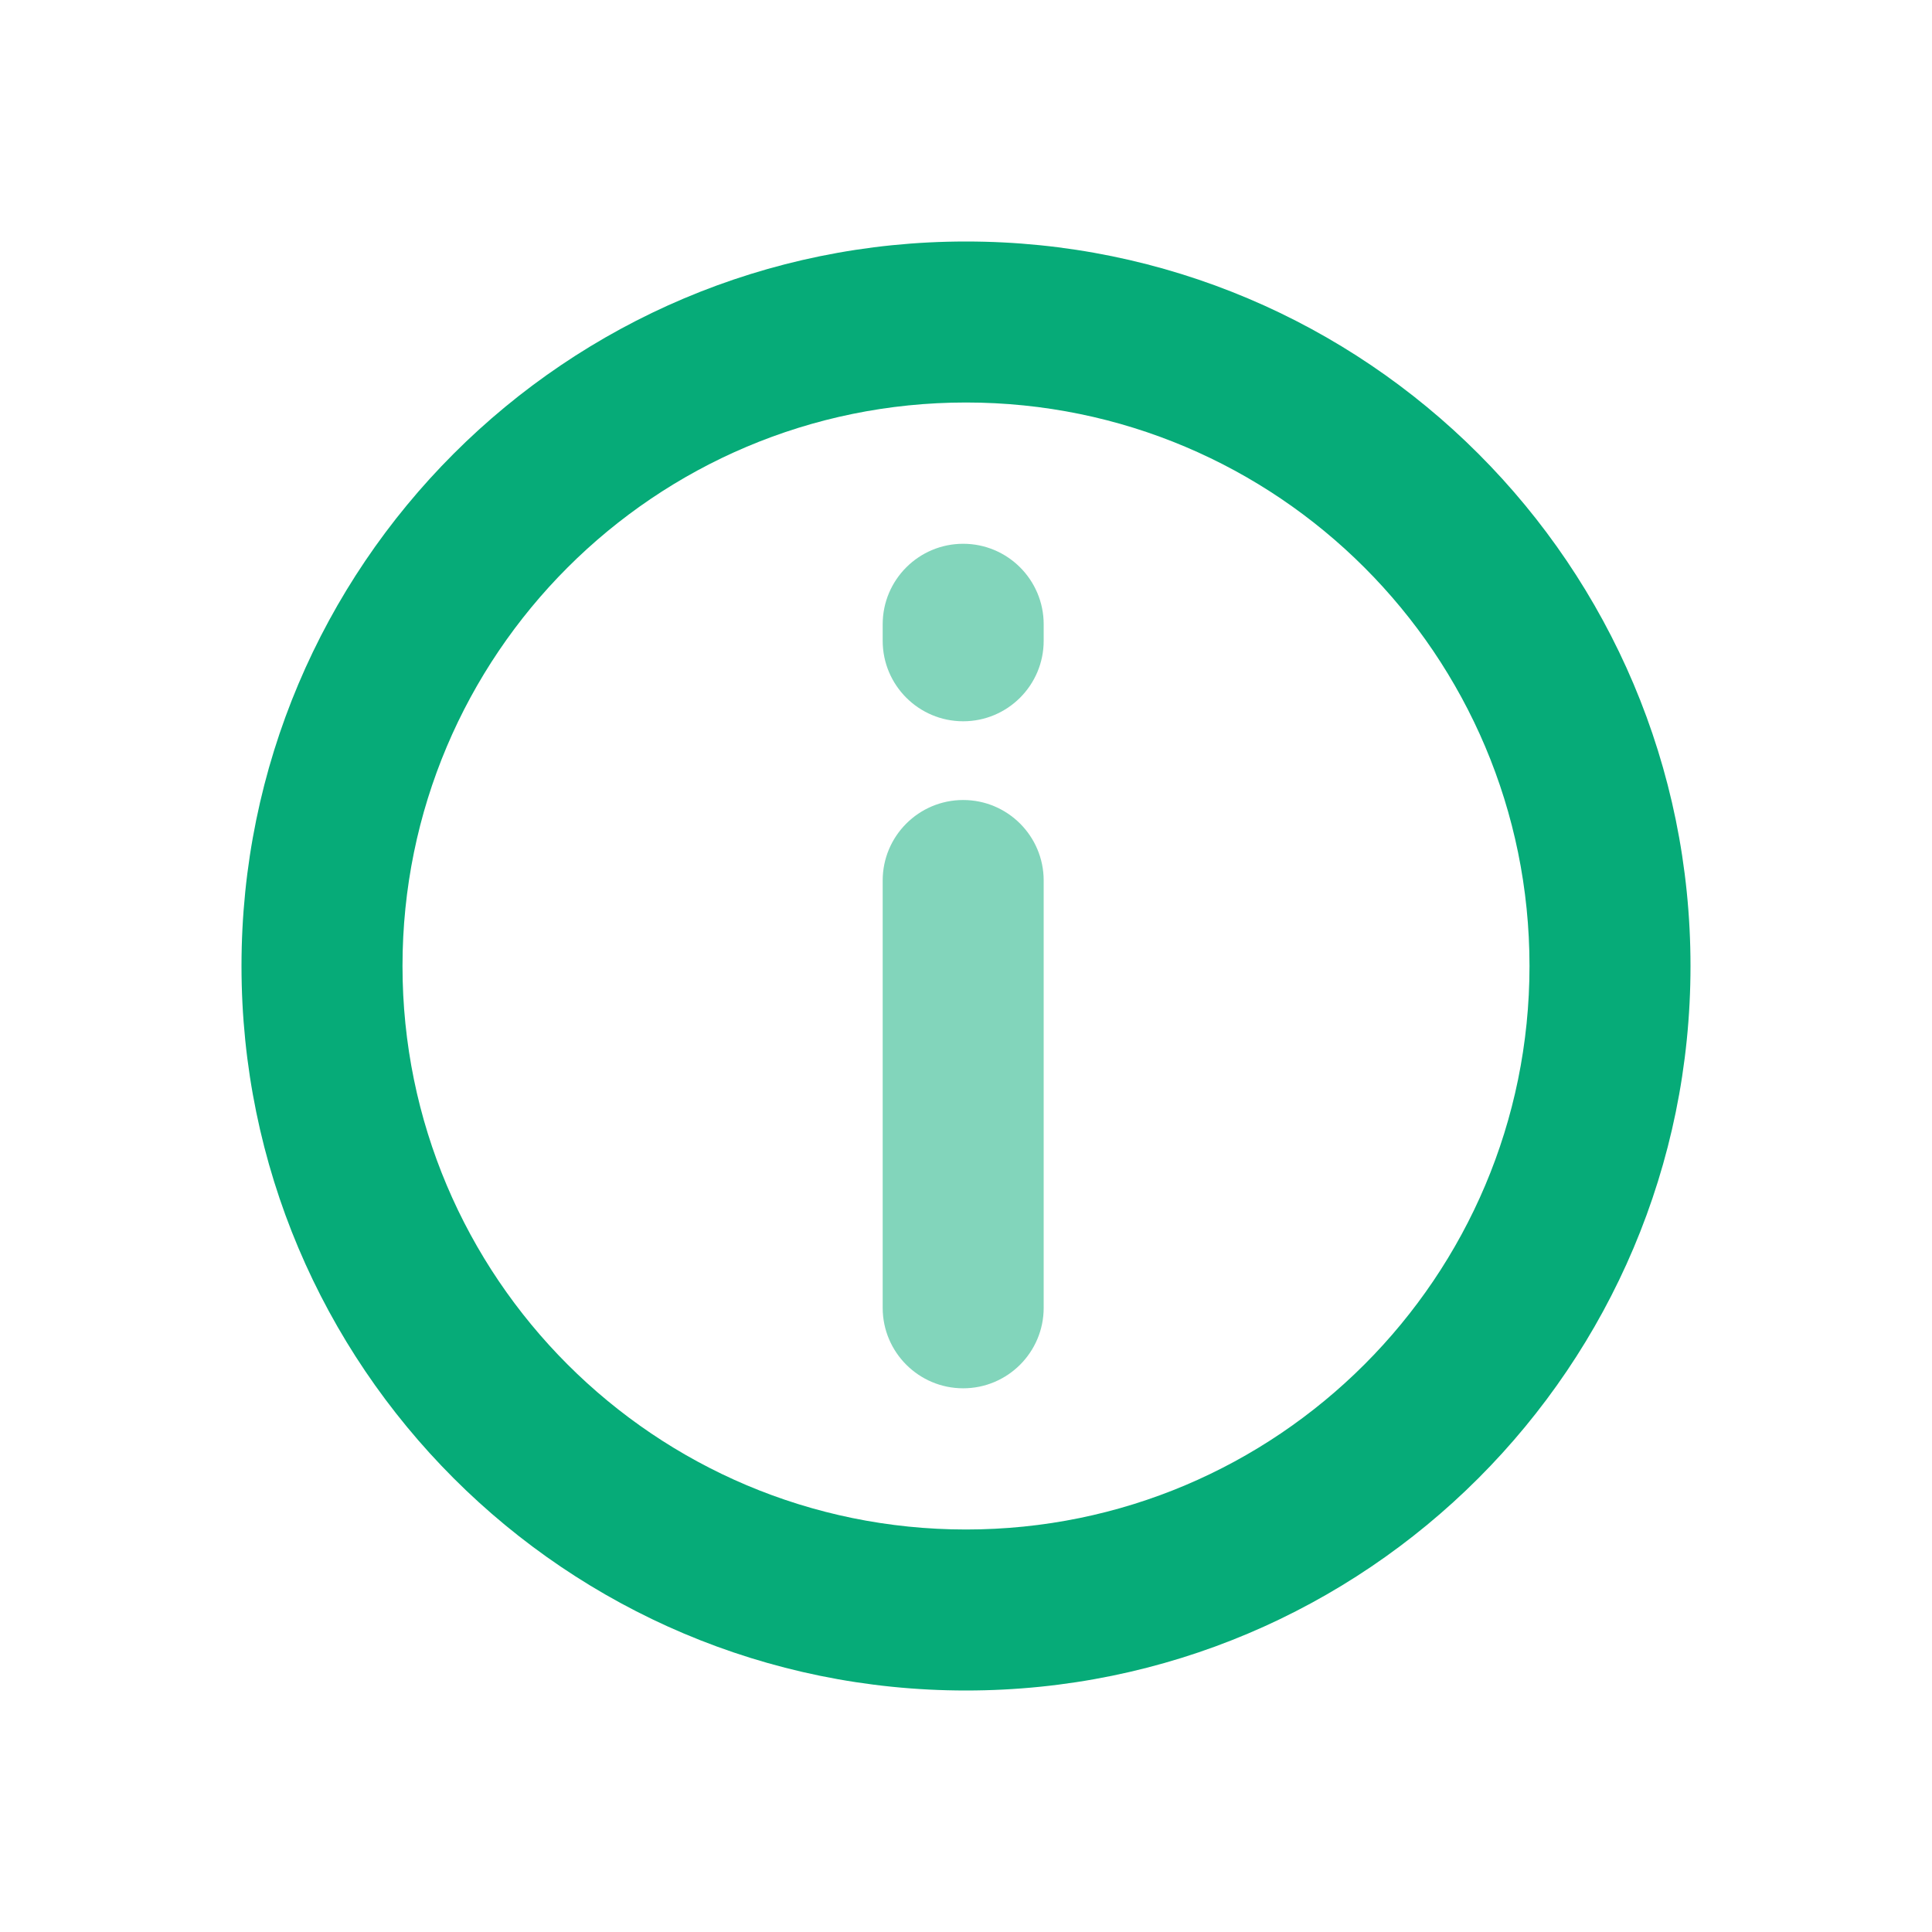 <svg width="24" height="24" viewBox="0 0 24 24" fill="none" xmlns="http://www.w3.org/2000/svg">
<path fill-rule="evenodd" clip-rule="evenodd" d="M12 19C15.866 19 19 15.866 19 12C19 8.134 15.866 5 12 5C8.134 5 5 8.134 5 12C5 15.866 8.134 19 12 19ZM12 21C16.971 21 21 16.971 21 12C21 7.029 16.971 3 12 3C7.029 3 3 7.029 3 12C3 16.971 7.029 21 12 21Z" fill="#06AB78"/>
<g opacity="0.5">
<path d="M12.965 10.938C12.965 10.386 12.517 9.938 11.965 9.938C11.413 9.938 10.965 10.386 10.965 10.938L10.965 16.246C10.965 16.798 11.413 17.246 11.965 17.246C12.517 17.246 12.965 16.798 12.965 16.246V10.938Z" fill="#06AB78"/>
<path d="M12.965 7.755C12.965 7.203 12.517 6.755 11.965 6.755C11.413 6.755 10.965 7.203 10.965 7.755V7.96C10.965 8.512 11.413 8.96 11.965 8.96C12.517 8.96 12.965 8.512 12.965 7.96V7.755Z" fill="#06AB78"/>
</g>
</svg>
